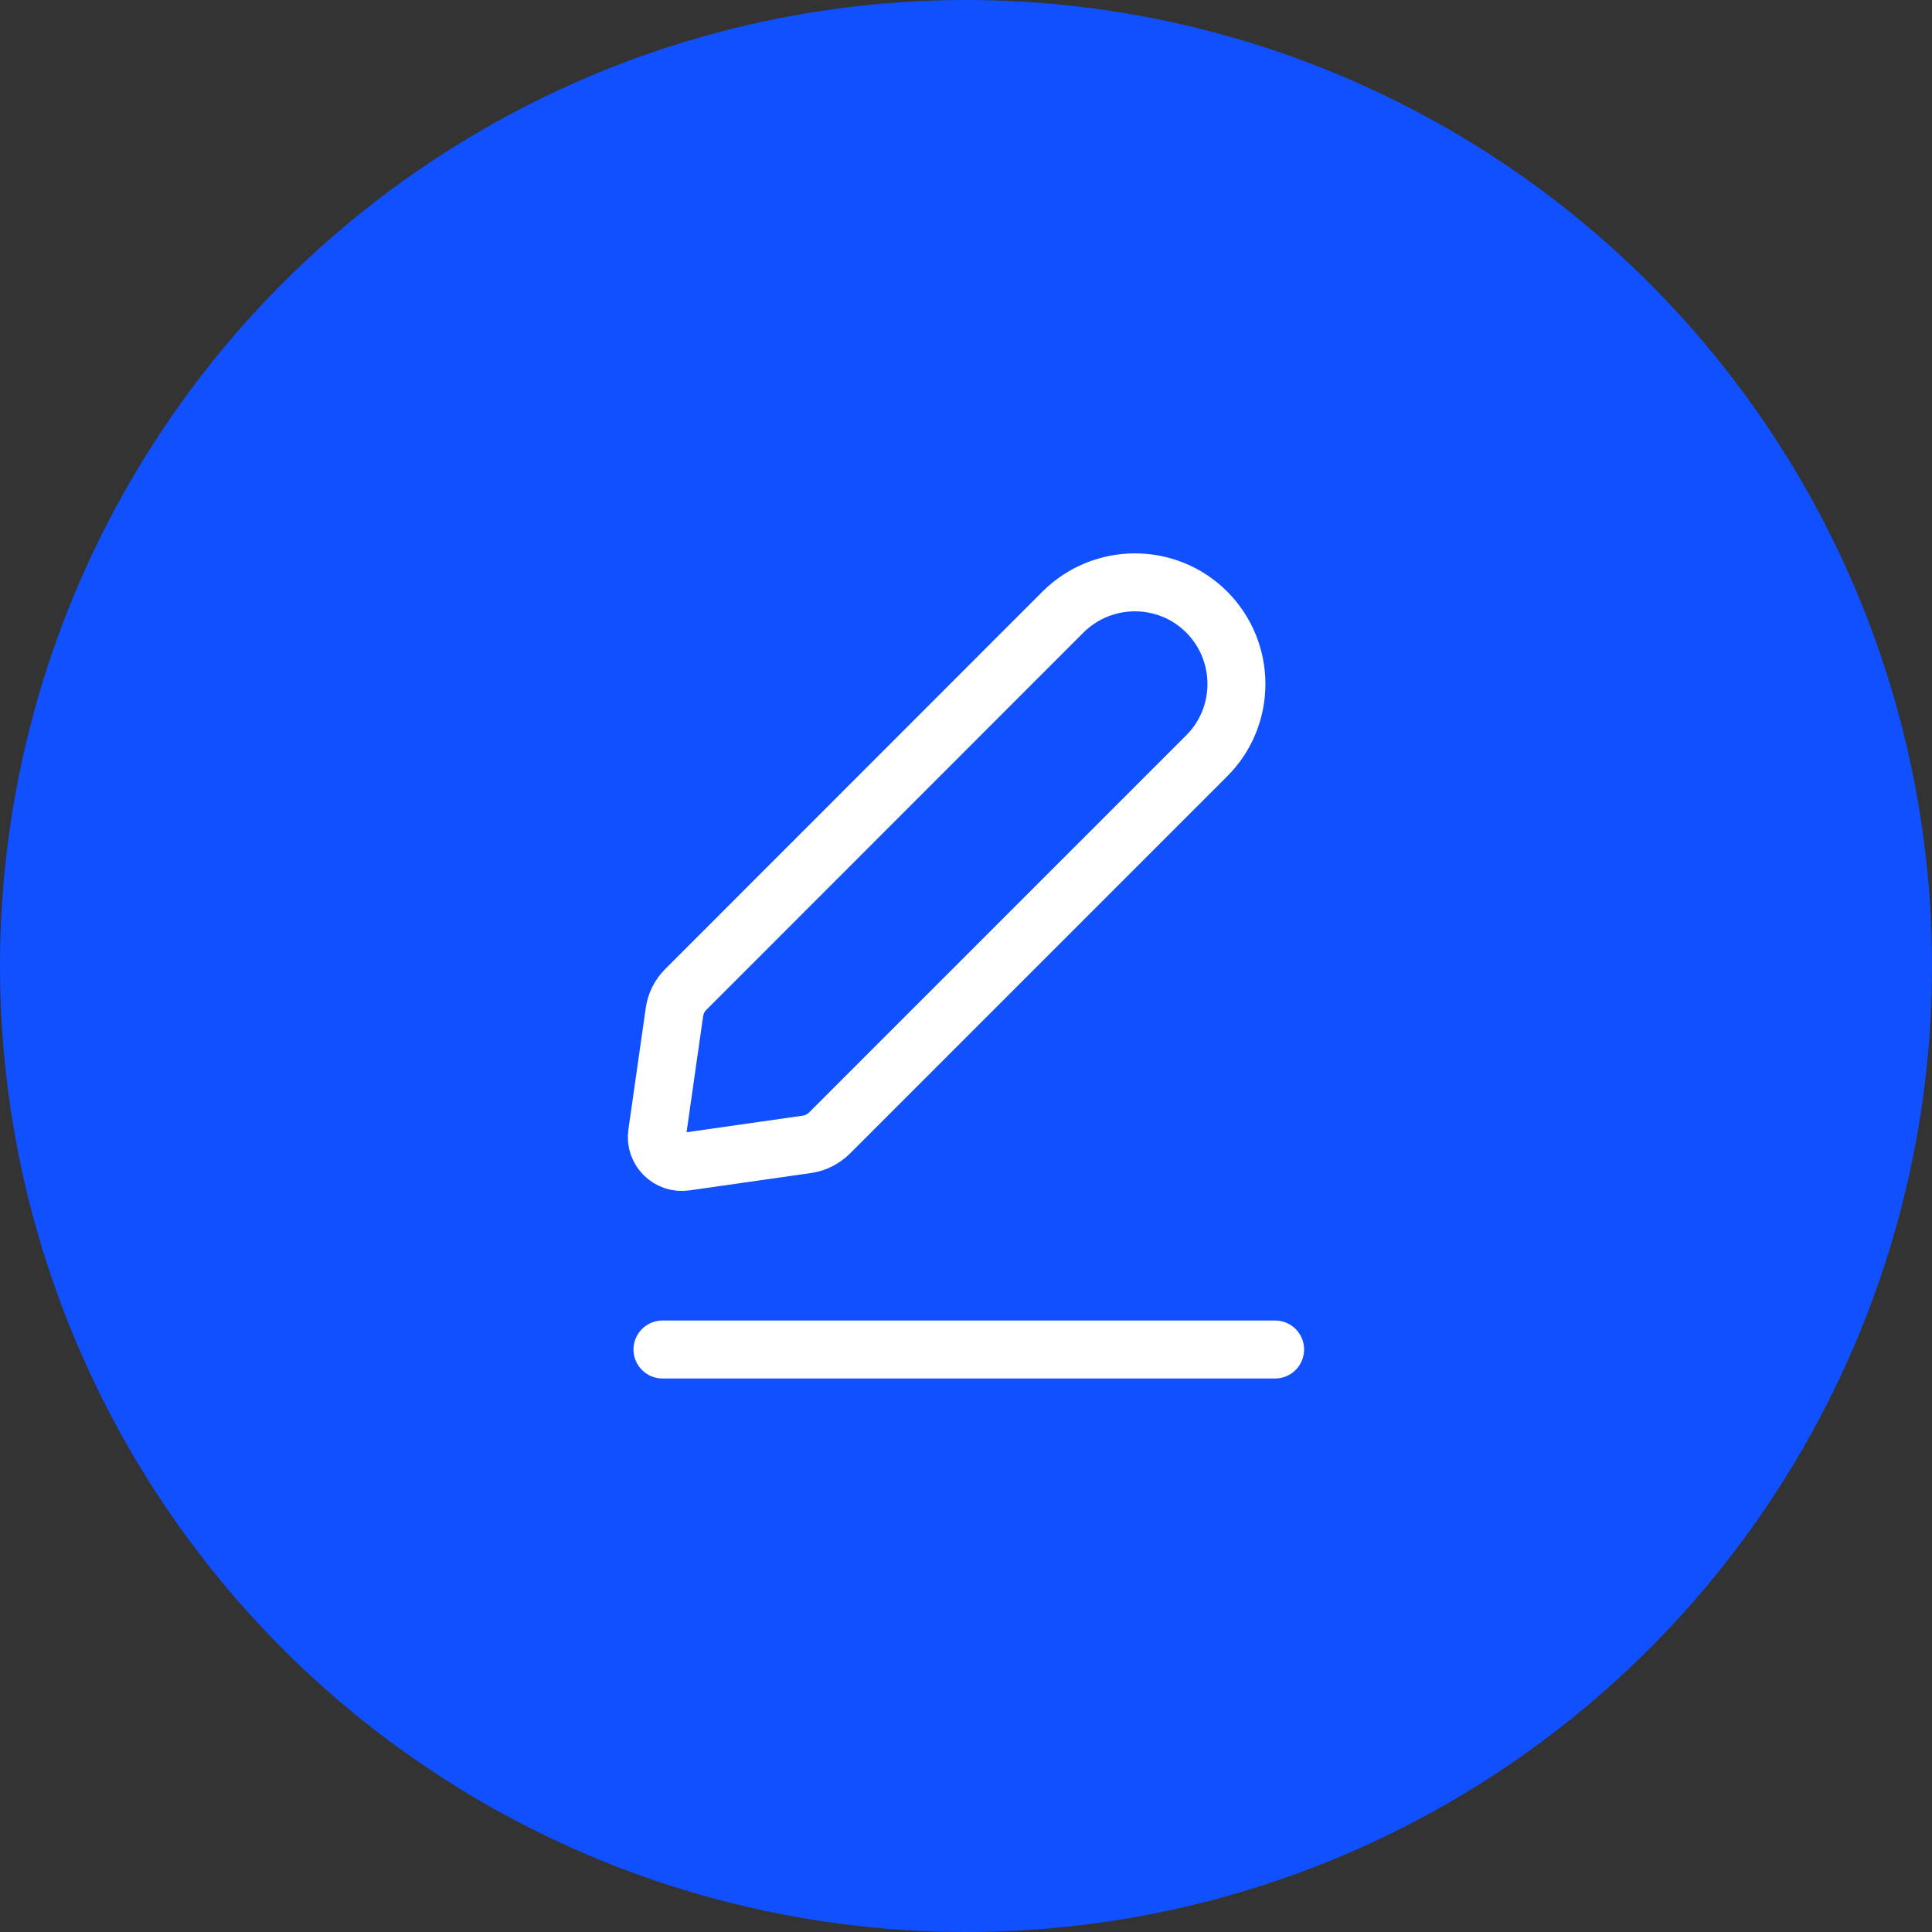 <?xml version="1.0" encoding="utf-8"?>
<!-- Generator: Adobe Illustrator 26.1.0, SVG Export Plug-In . SVG Version: 6.00 Build 0)  -->
<svg version="1.1" id="Layer_1" xmlns="http://www.w3.org/2000/svg" xmlns:xlink="http://www.w3.org/1999/xlink" x="0px" y="0px"
	 viewBox="0 0 100 100" style="enable-background:new 0 0 100 100;" xml:space="preserve">
<rect x="0" y="0" width="100" height="100" fill="#333333" stroke="none"/>
<style type="text/css">
	.st0{fill:#1050FF;}
	.st1{fill:none;stroke:#FFFFFF;stroke-width:3;stroke-linecap:round;stroke-linejoin:round;stroke-miterlimit:10;}
</style>
<circle class="st0" cx="50" cy="50" r="50"/>
<g>
	<g>
		<path class="st1" d="M35.47,60.13l6.3-0.9c0.44-0.06,0.84-0.27,1.16-0.58l19.53-19.53c2.05-2.05,2.05-5.38,0-7.44l0,0
			c-2.05-2.05-5.38-2.05-7.44,0L35.49,51.22c-0.31,0.31-0.52,0.72-0.58,1.16l-0.9,6.3C33.89,59.52,34.62,60.25,35.47,60.13z"/>
	</g>
	<line class="st1" x1="34.29" y1="69.85" x2="66" y2="69.85"/>
</g>
</svg>
